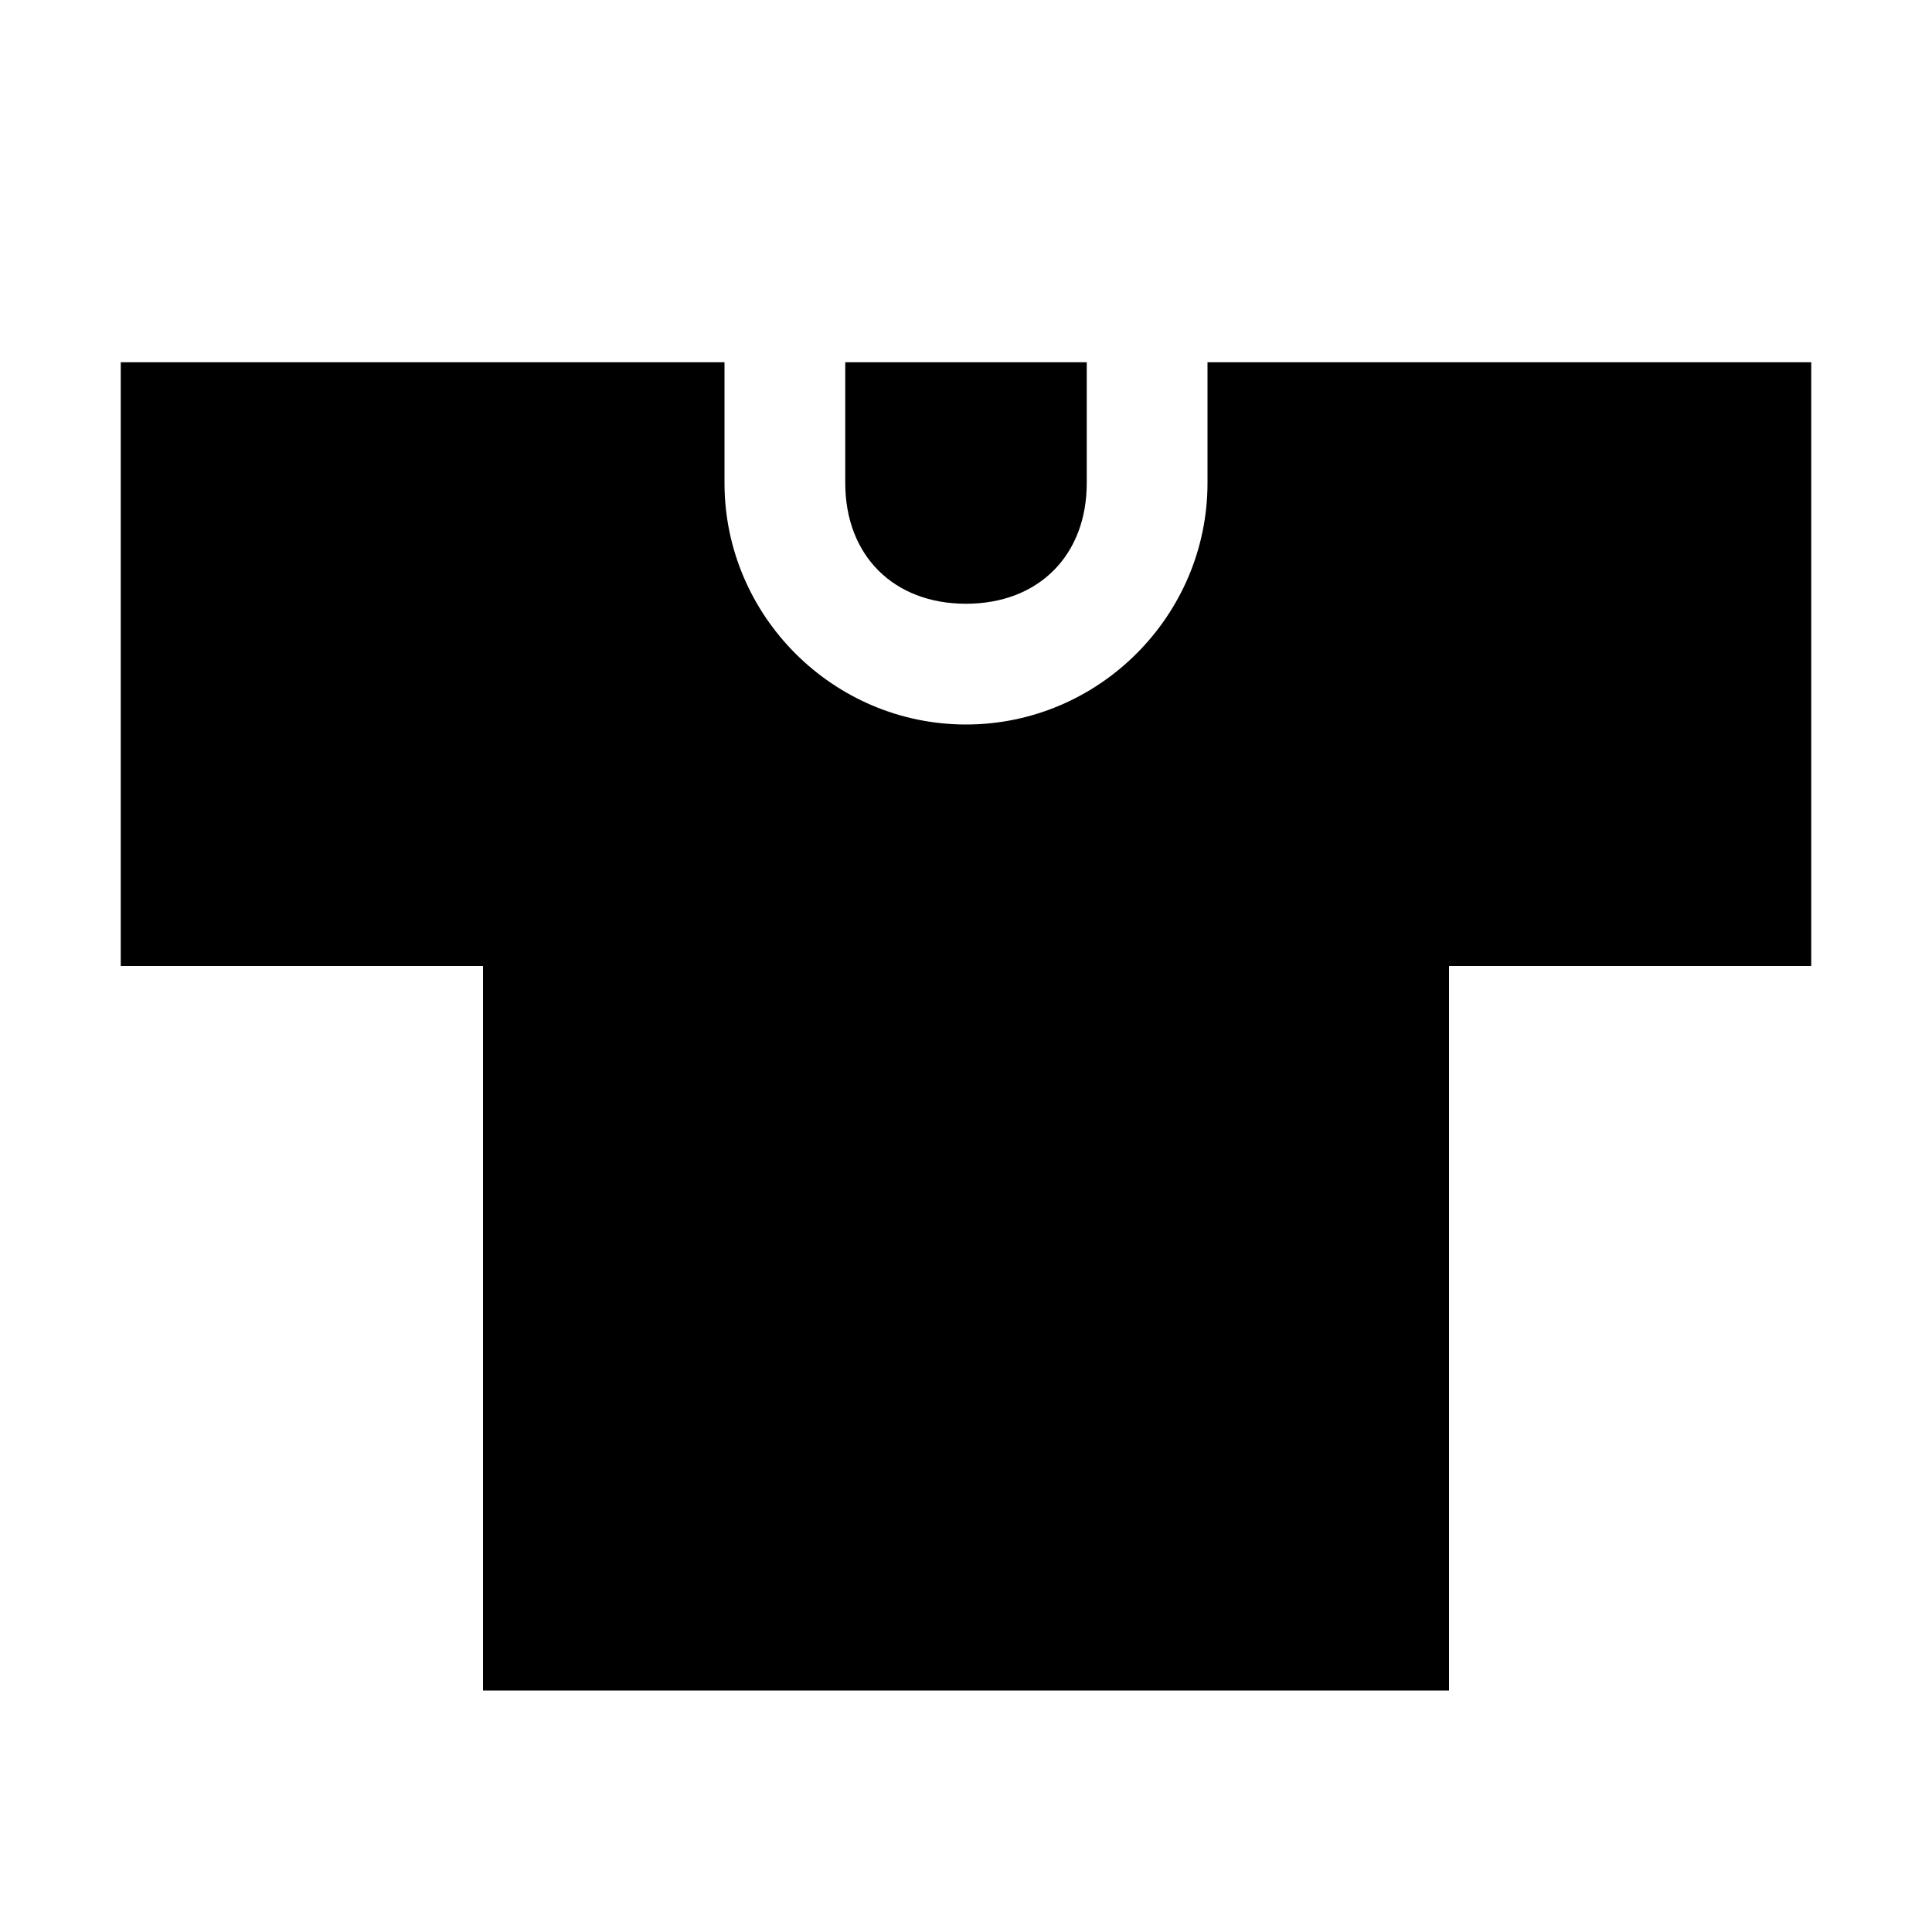 <svg width="64" height="64" viewBox="0 0 1024 1024" xmlns="http://www.w3.org/2000/svg"><path d="M512 320c38.4 0 64-25.6 64-64v-64H448v64c0 38.4 25.6 64 64 64zm128-128v64c0 70.4-57.6 128-128 128s-128-57.6-128-128v-64H64v320h192v384h512V512h192V192H640z"/></svg>
